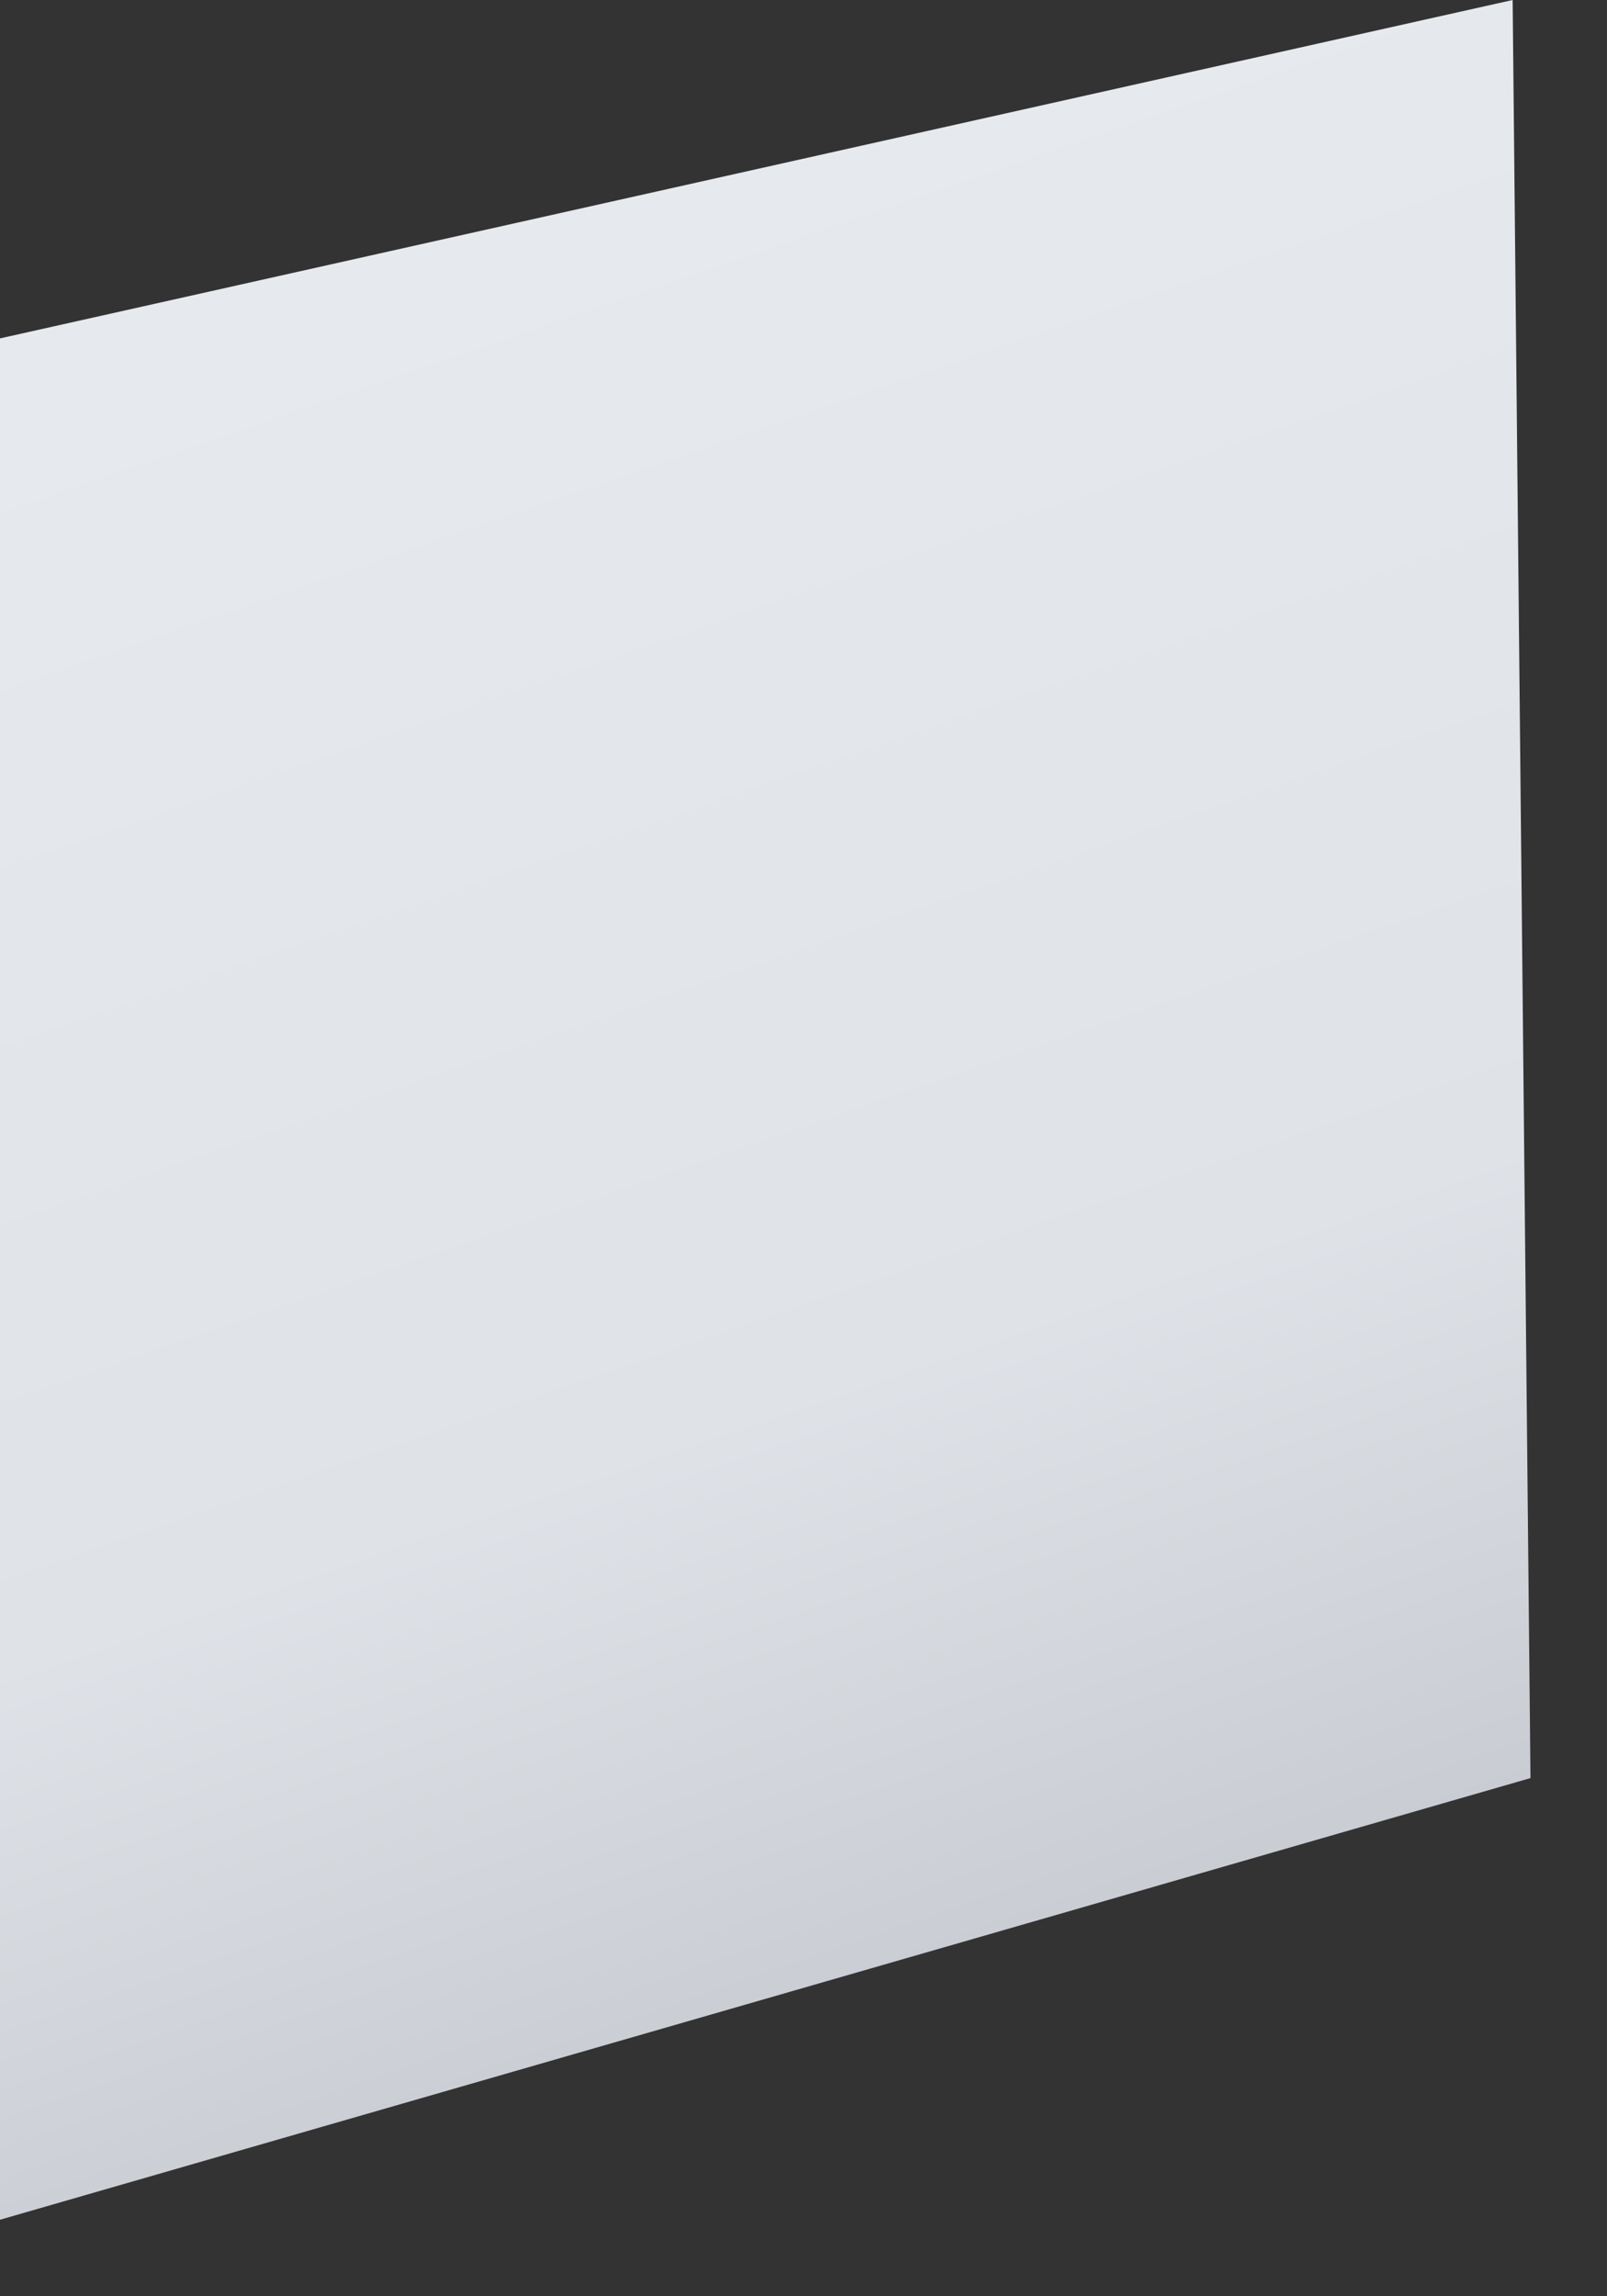 ﻿<?xml version="1.0" encoding="utf-8"?>
<svg version="1.1" xmlns:xlink="http://www.w3.org/1999/xlink" width="21px" height="30px" xmlns="http://www.w3.org/2000/svg">
  <rect width="100%" height="100%" fill="#333333" stroke="none"/>
  <defs>
    <linearGradient gradientUnits="userSpaceOnUse" x1="0.516" y1="0.694" x2="10" y2="28.244" id="LinearGradient107">
      <stop id="Stop108" stop-color="#e8ebf0" offset="0" />
      <stop id="Stop109" stop-color="#dfe2e7" offset="0.68" />
      <stop id="Stop110" stop-color="#c5c9cf" offset="1" />
      <stop id="Stop111" stop-color="#e0e5f1" offset="1" />
    </linearGradient>
  </defs>
  <g transform="matrix(1 0 0 1 -451 -1355 )">
    <path d="M 0 4.421  L 0 29  L 20 23.23  L 19.767 0  L 0 4.421  Z " fill-rule="nonzero" fill="url(#LinearGradient107)" stroke="none" transform="matrix(1 0 0 1 451 1355 )" />
  </g>
</svg>